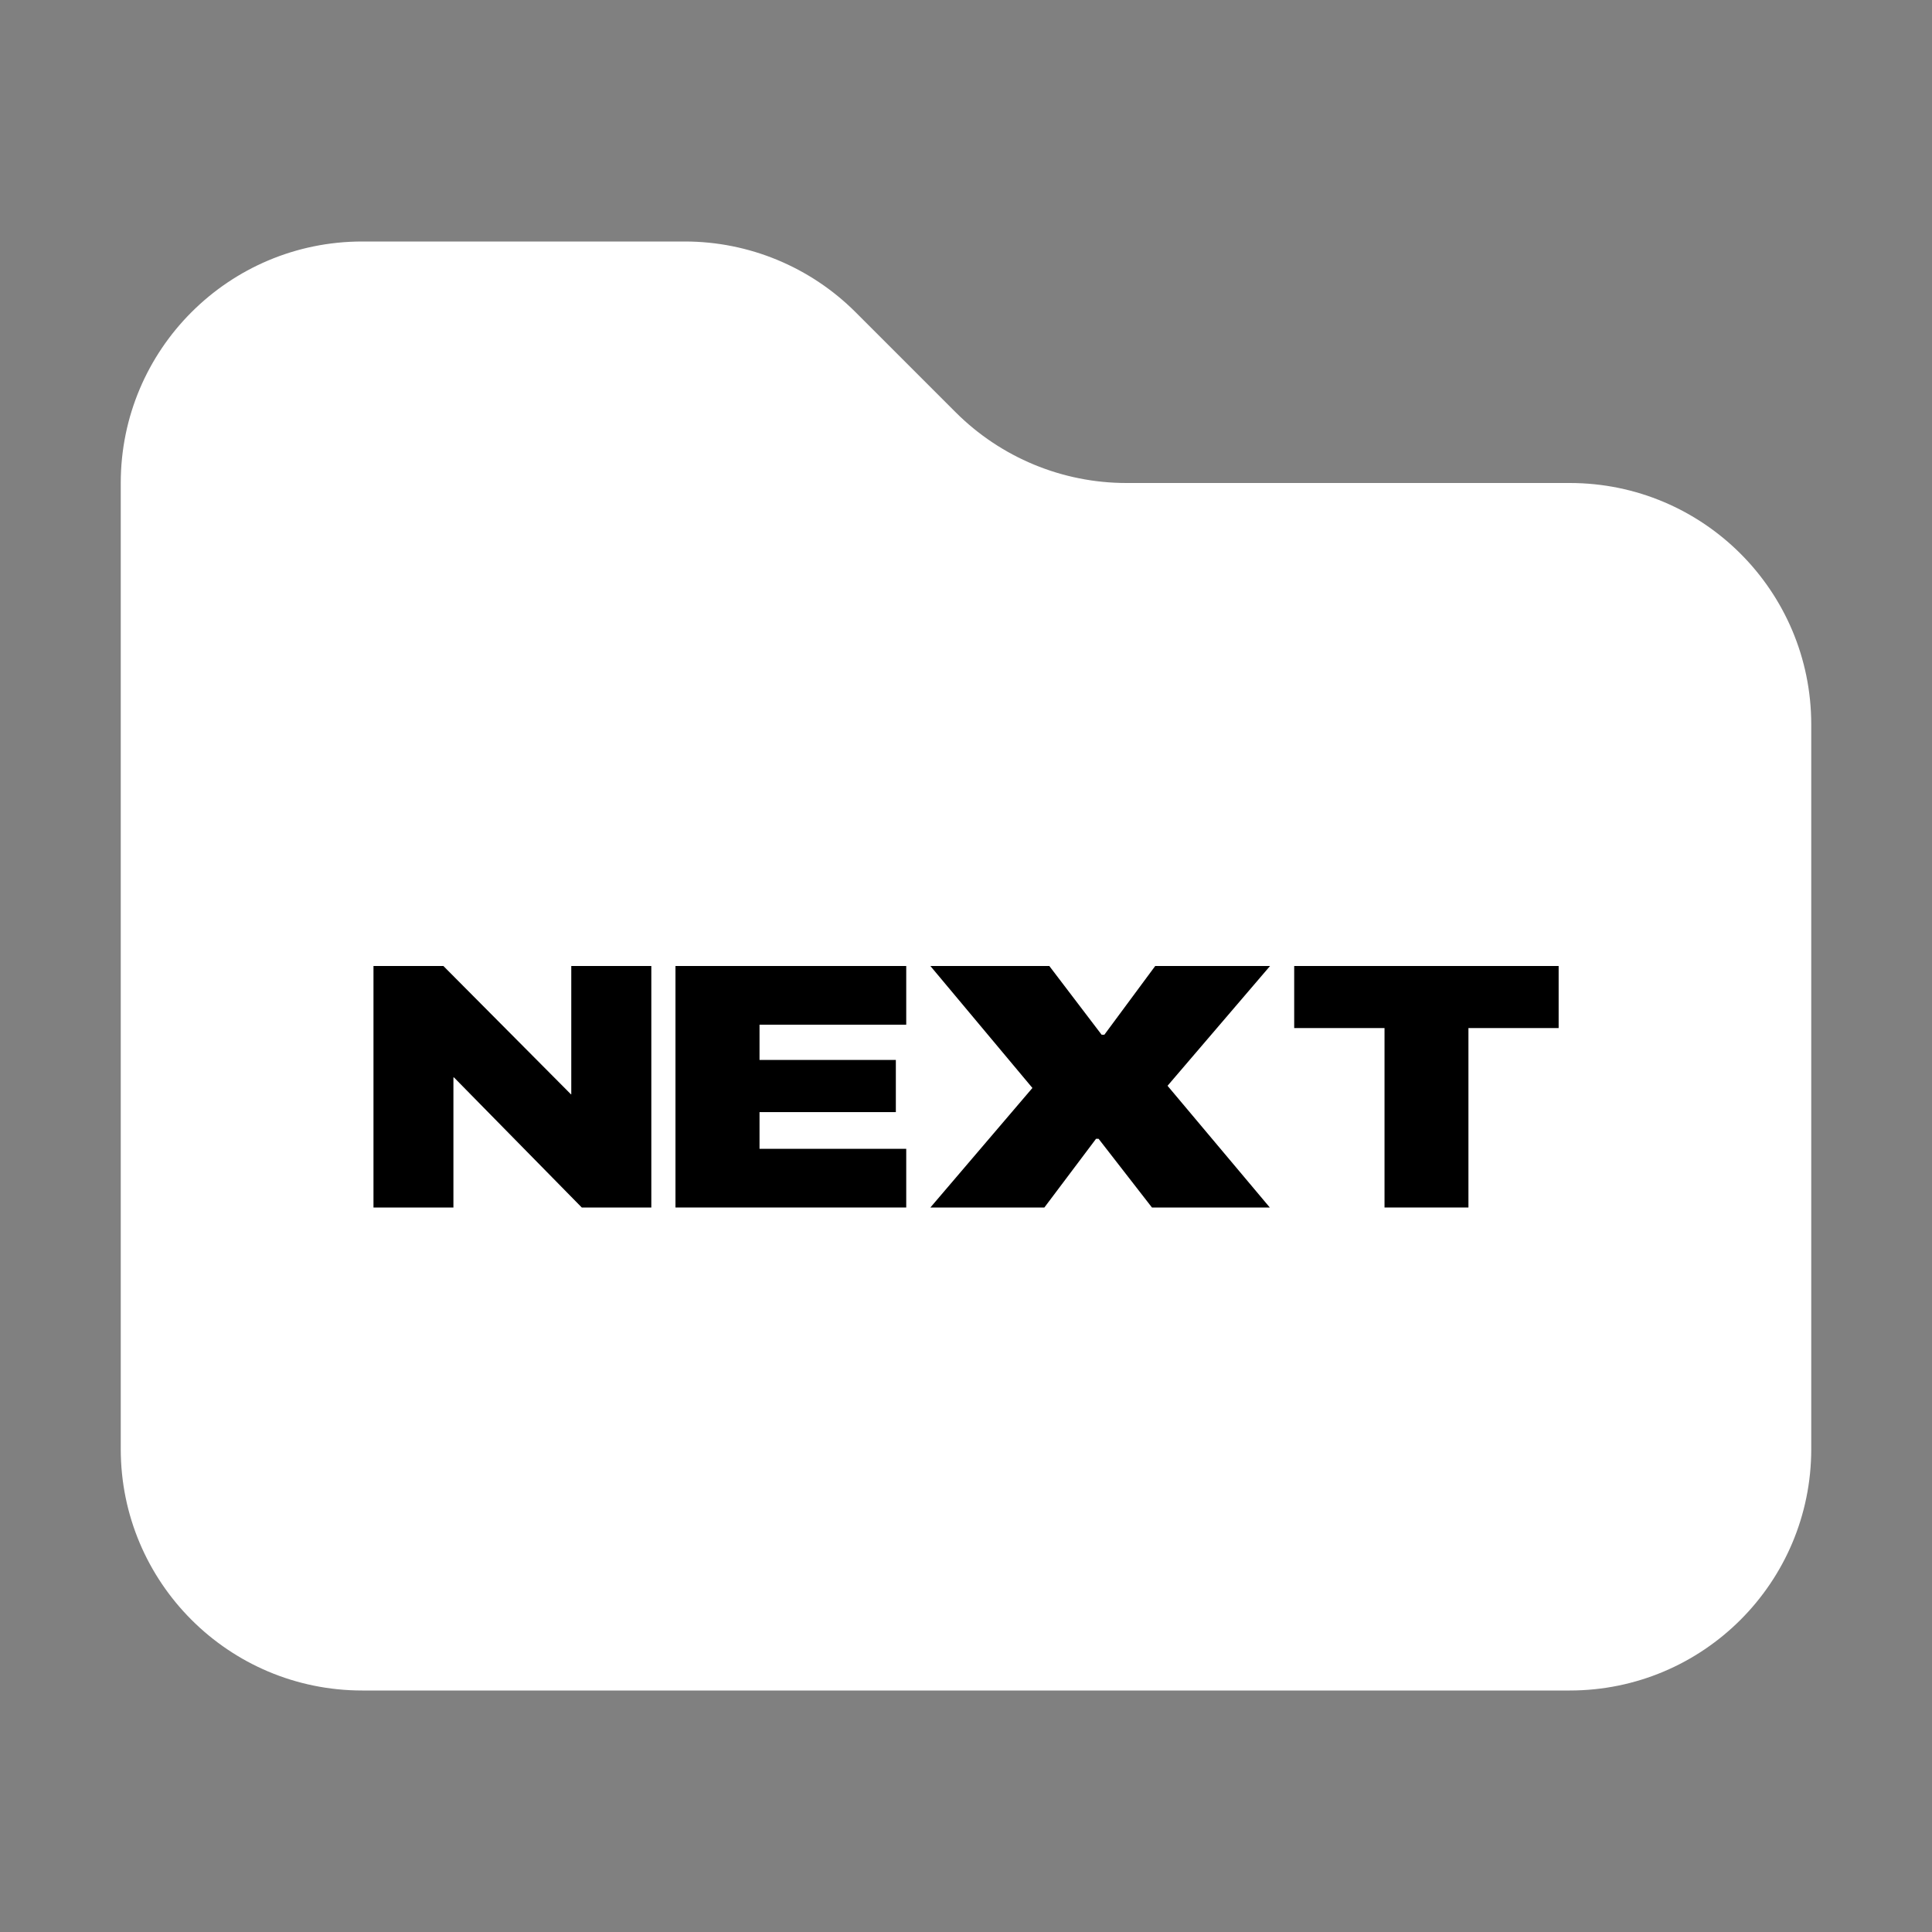 <svg width="16" height="16" viewBox="0 0 16 16" fill="none" xmlns="http://www.w3.org/2000/svg">
<rect x="0" y="0" width="16" height="16" fill="#808080" stroke="none"/>
<path d="M13 14H3C1.895 14 1 13.105 1 12V4C1 2.895 1.895 2 3 2H5.672C6.202 2 6.711 2.211 7.086 2.586L7.914 3.414C8.289 3.789 8.798 4 9.328 4H13C14.105 4 15 4.895 15 6V12C15 13.105 14.105 14 13 14Z" fill="white"/>
<path d="M3.093 10V8H3.672L5.014 9.35L4.429 9.063H4.731V8H5.394V10H4.818L3.474 8.632L4.059 8.923H3.755V10H3.093Z" fill="black"/>
<path d="M5.594 10V8H7.505V8.486H6.29V8.778H7.419V9.21H6.29V9.514H7.505V10H5.594Z" fill="black"/>
<path d="M7.705 10L8.55 9.01L7.705 8H8.69L9.123 8.569H9.146L9.567 8H10.518L9.669 8.992L10.516 10H9.54L9.098 9.431H9.077L8.649 10H7.705Z" fill="black"/>
<path d="M11.466 10V8.514H10.718V8H12.908V8.514H12.161V10H11.466Z" fill="black"/>
</svg>

